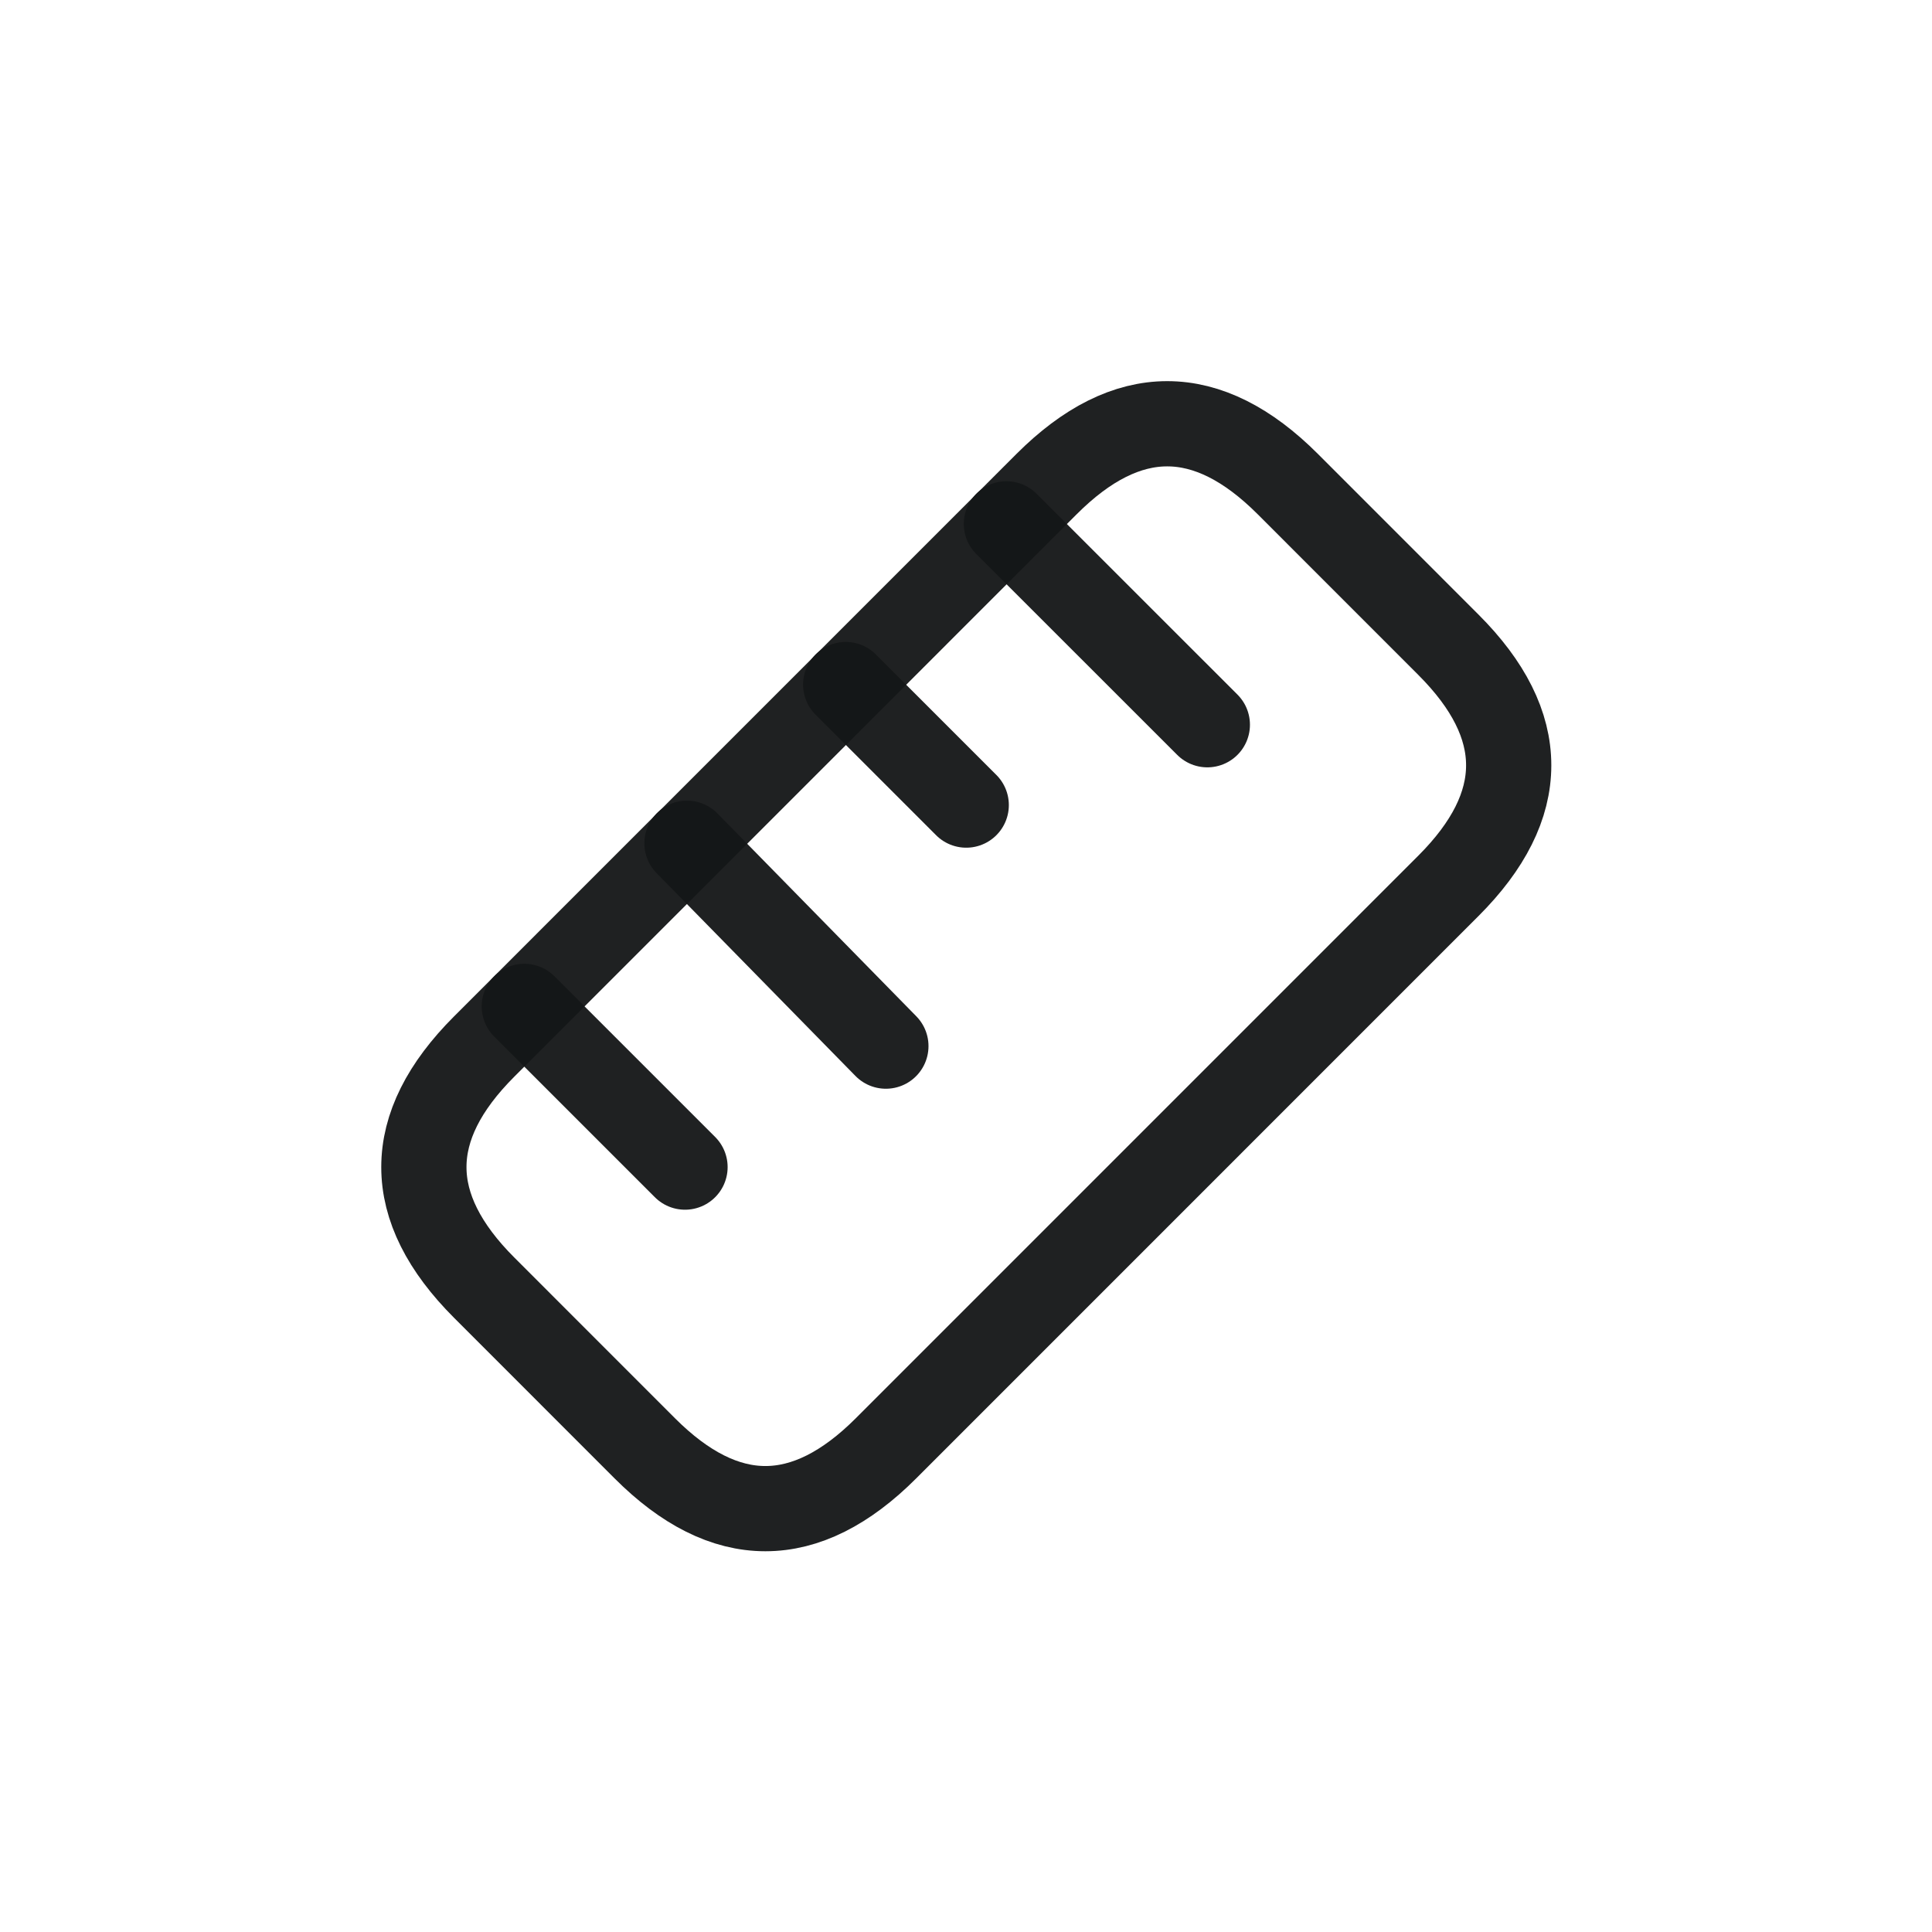 <svg width="34" height="34" viewBox="0 0 34 34" fill="none" xmlns="http://www.w3.org/2000/svg">
<g clip-path="url(#clip0_711_34606)">
<path d="M15.591 25.489L25.49 15.589C26.904 14.175 26.904 12.761 25.49 11.347L22.662 8.518C21.248 7.104 19.834 7.104 18.419 8.518L8.52 18.418C7.106 19.832 7.106 21.246 8.52 22.66L11.348 25.489C12.762 26.903 14.177 26.903 15.591 25.489Z" stroke="#141718" stroke-opacity="0.95" stroke-width="1.5" stroke-linecap="round"/>
<path d="M17.711 9.219L21.247 12.754" stroke="#141718" stroke-opacity="0.95" stroke-width="1.5" stroke-linecap="round"/>
<path d="M9.227 17.711L12.055 20.539" stroke="#141718" stroke-opacity="0.95" stroke-width="1.5" stroke-linecap="round"/>
<path d="M12.09 14.84L15.59 18.41" stroke="#141718" stroke-opacity="0.95" stroke-width="1.5" stroke-linecap="round"/>
<path d="M14.883 12.047L17.004 14.168" stroke="#141718" stroke-opacity="0.95" stroke-width="1.5" stroke-linecap="round"/>
</g>
<defs>
<clipPath id="clip0_711_34606">
<rect width="24" height="24" fill="white" transform="translate(0.031 17) rotate(-45)"/>
</clipPath>
</defs>
</svg>
